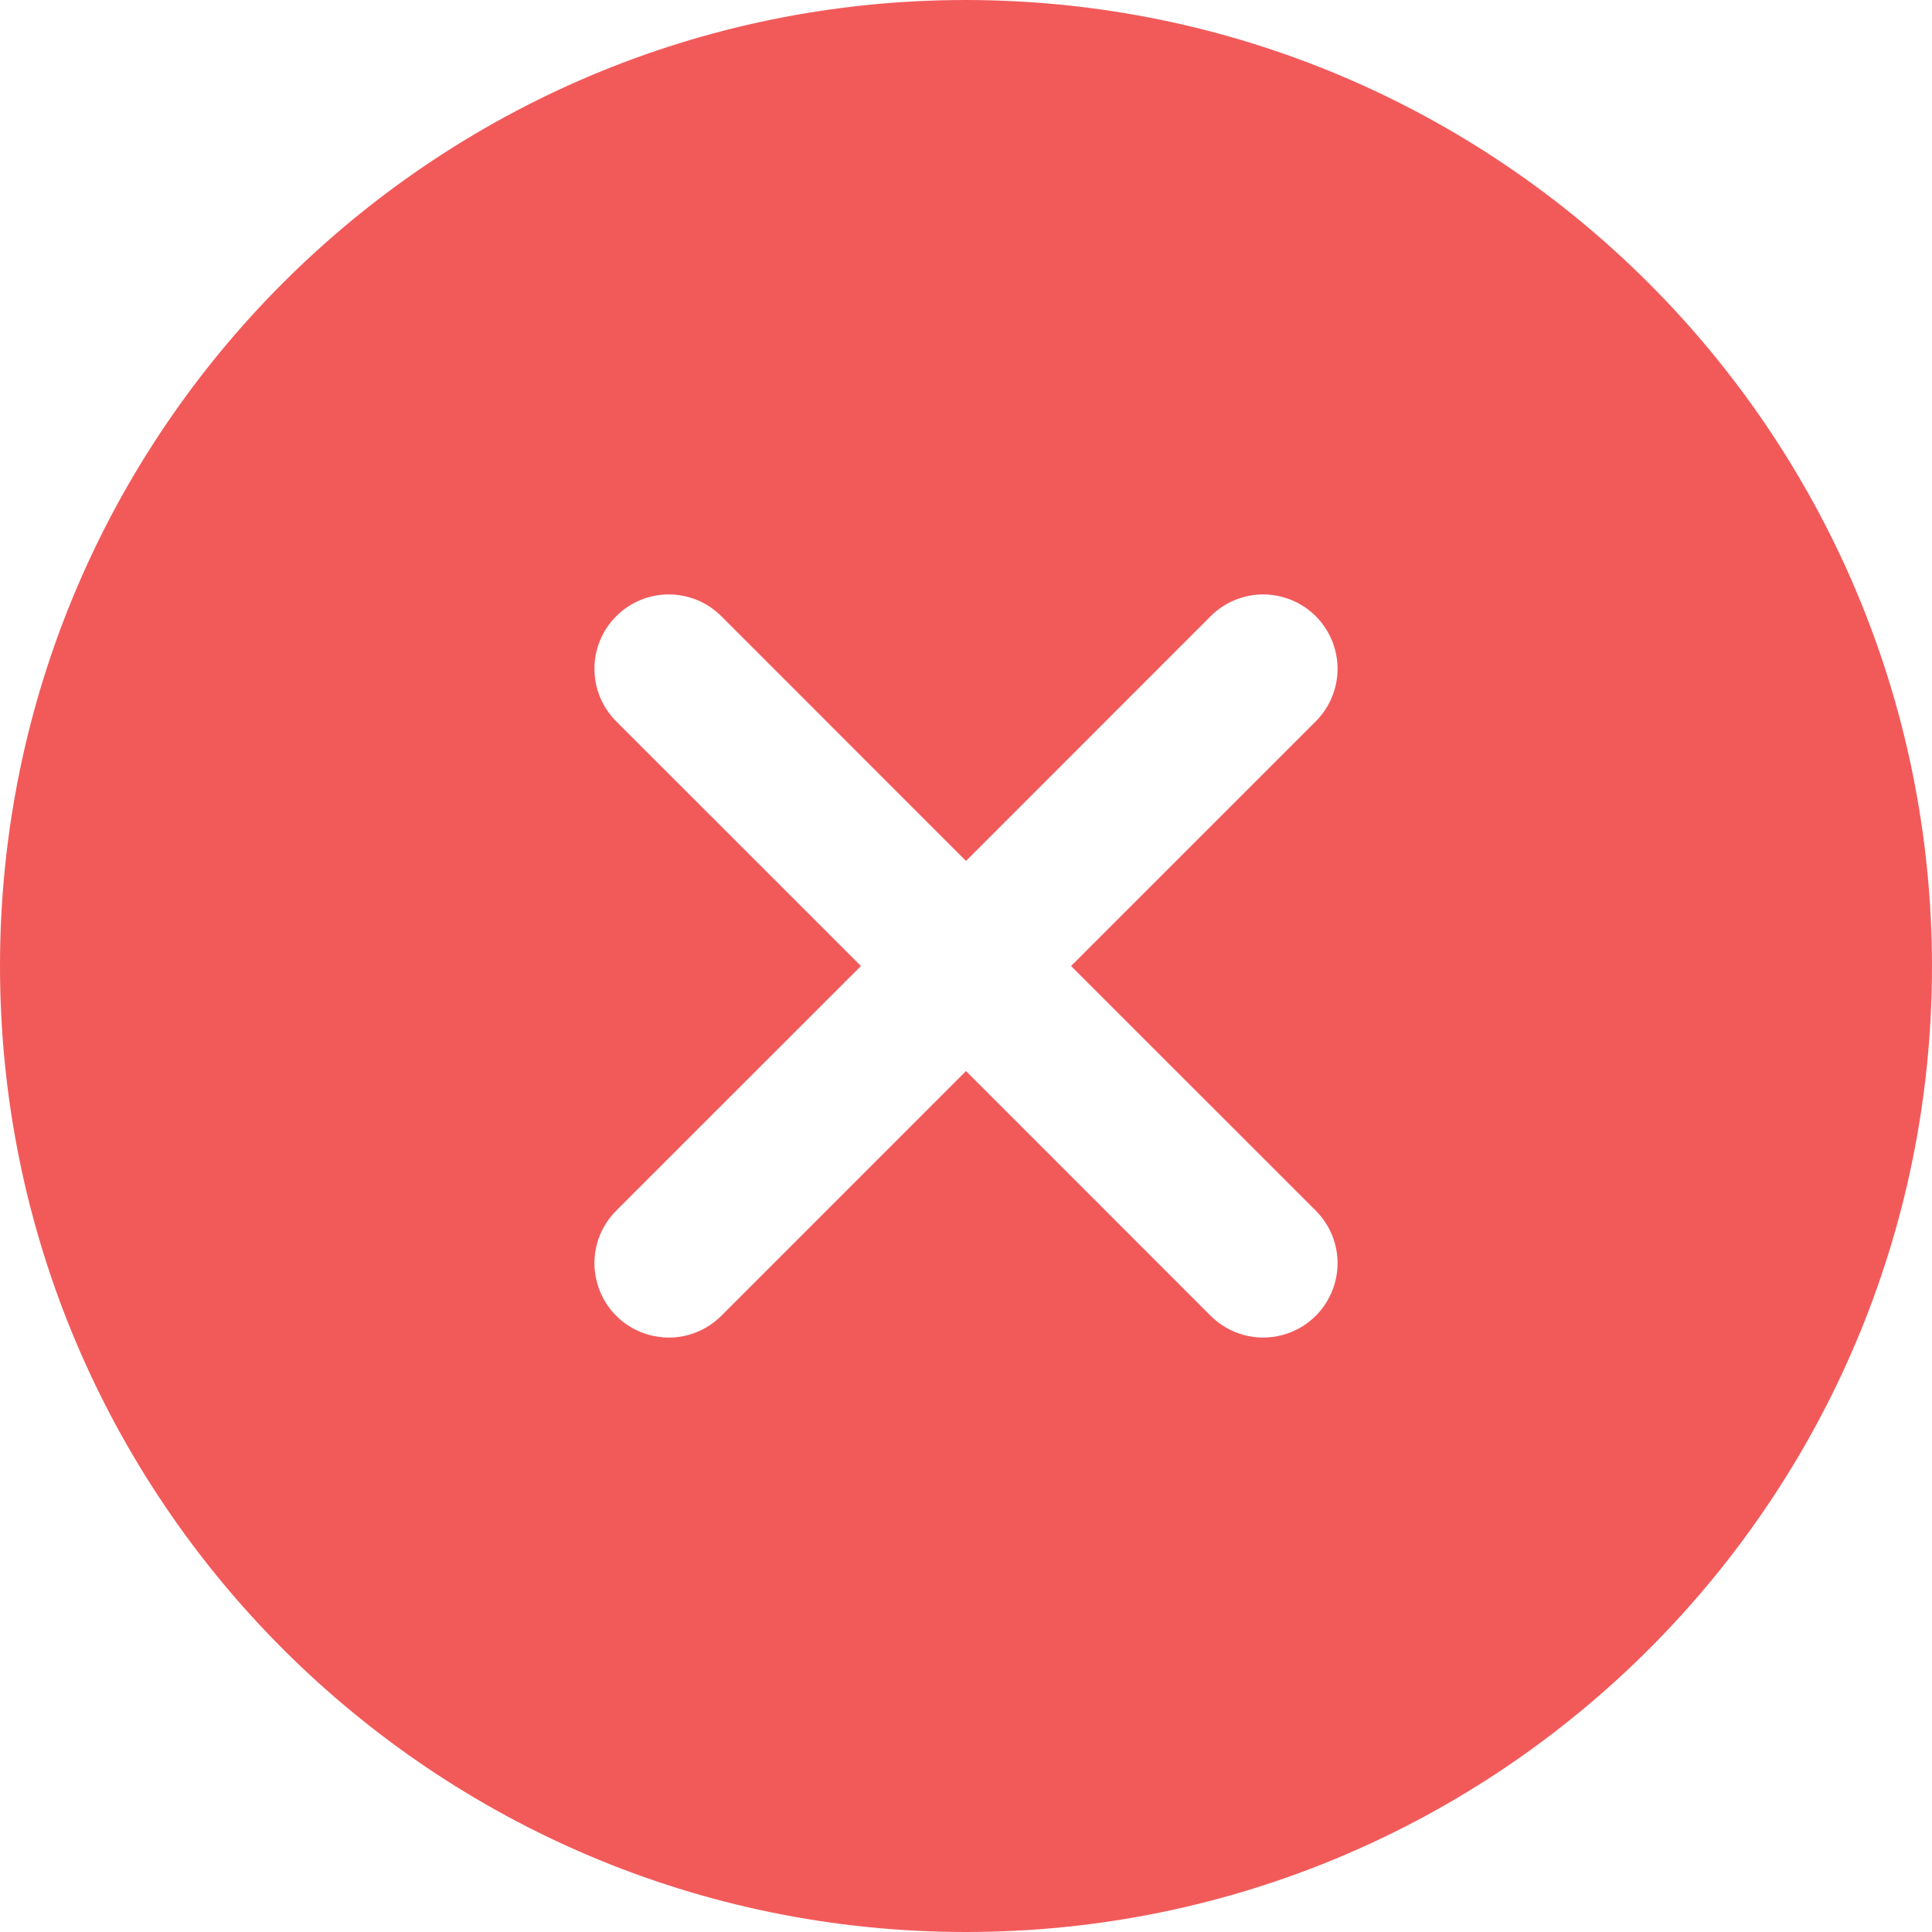<svg width="24" height="24" viewBox="0 0 24 24" fill="none" xmlns="http://www.w3.org/2000/svg">
<path fill-rule="evenodd" clip-rule="evenodd" d="M0 12C0 5.373 5.373 0 12 0C18.625 0.007 23.993 5.375 24 12C24 18.627 18.627 24 12 24C5.373 24 0 18.627 0 12ZM16.584 15.931C16.67 15.613 16.579 15.273 16.345 15.039L13.305 12L16.345 8.961C16.579 8.727 16.67 8.387 16.584 8.069C16.499 7.75 16.25 7.501 15.931 7.416C15.613 7.33 15.273 7.421 15.039 7.655L12 10.695L8.961 7.655C8.6 7.294 8.015 7.294 7.655 7.655C7.294 8.015 7.294 8.6 7.655 8.961L10.695 12L7.655 15.039C7.421 15.273 7.33 15.613 7.416 15.931C7.501 16.25 7.75 16.499 8.069 16.584C8.387 16.67 8.727 16.579 8.961 16.345L12 13.305L15.039 16.345C15.273 16.579 15.613 16.67 15.931 16.584C16.25 16.499 16.499 16.25 16.584 15.931Z" fill="#F25A5A"/>
</svg>
